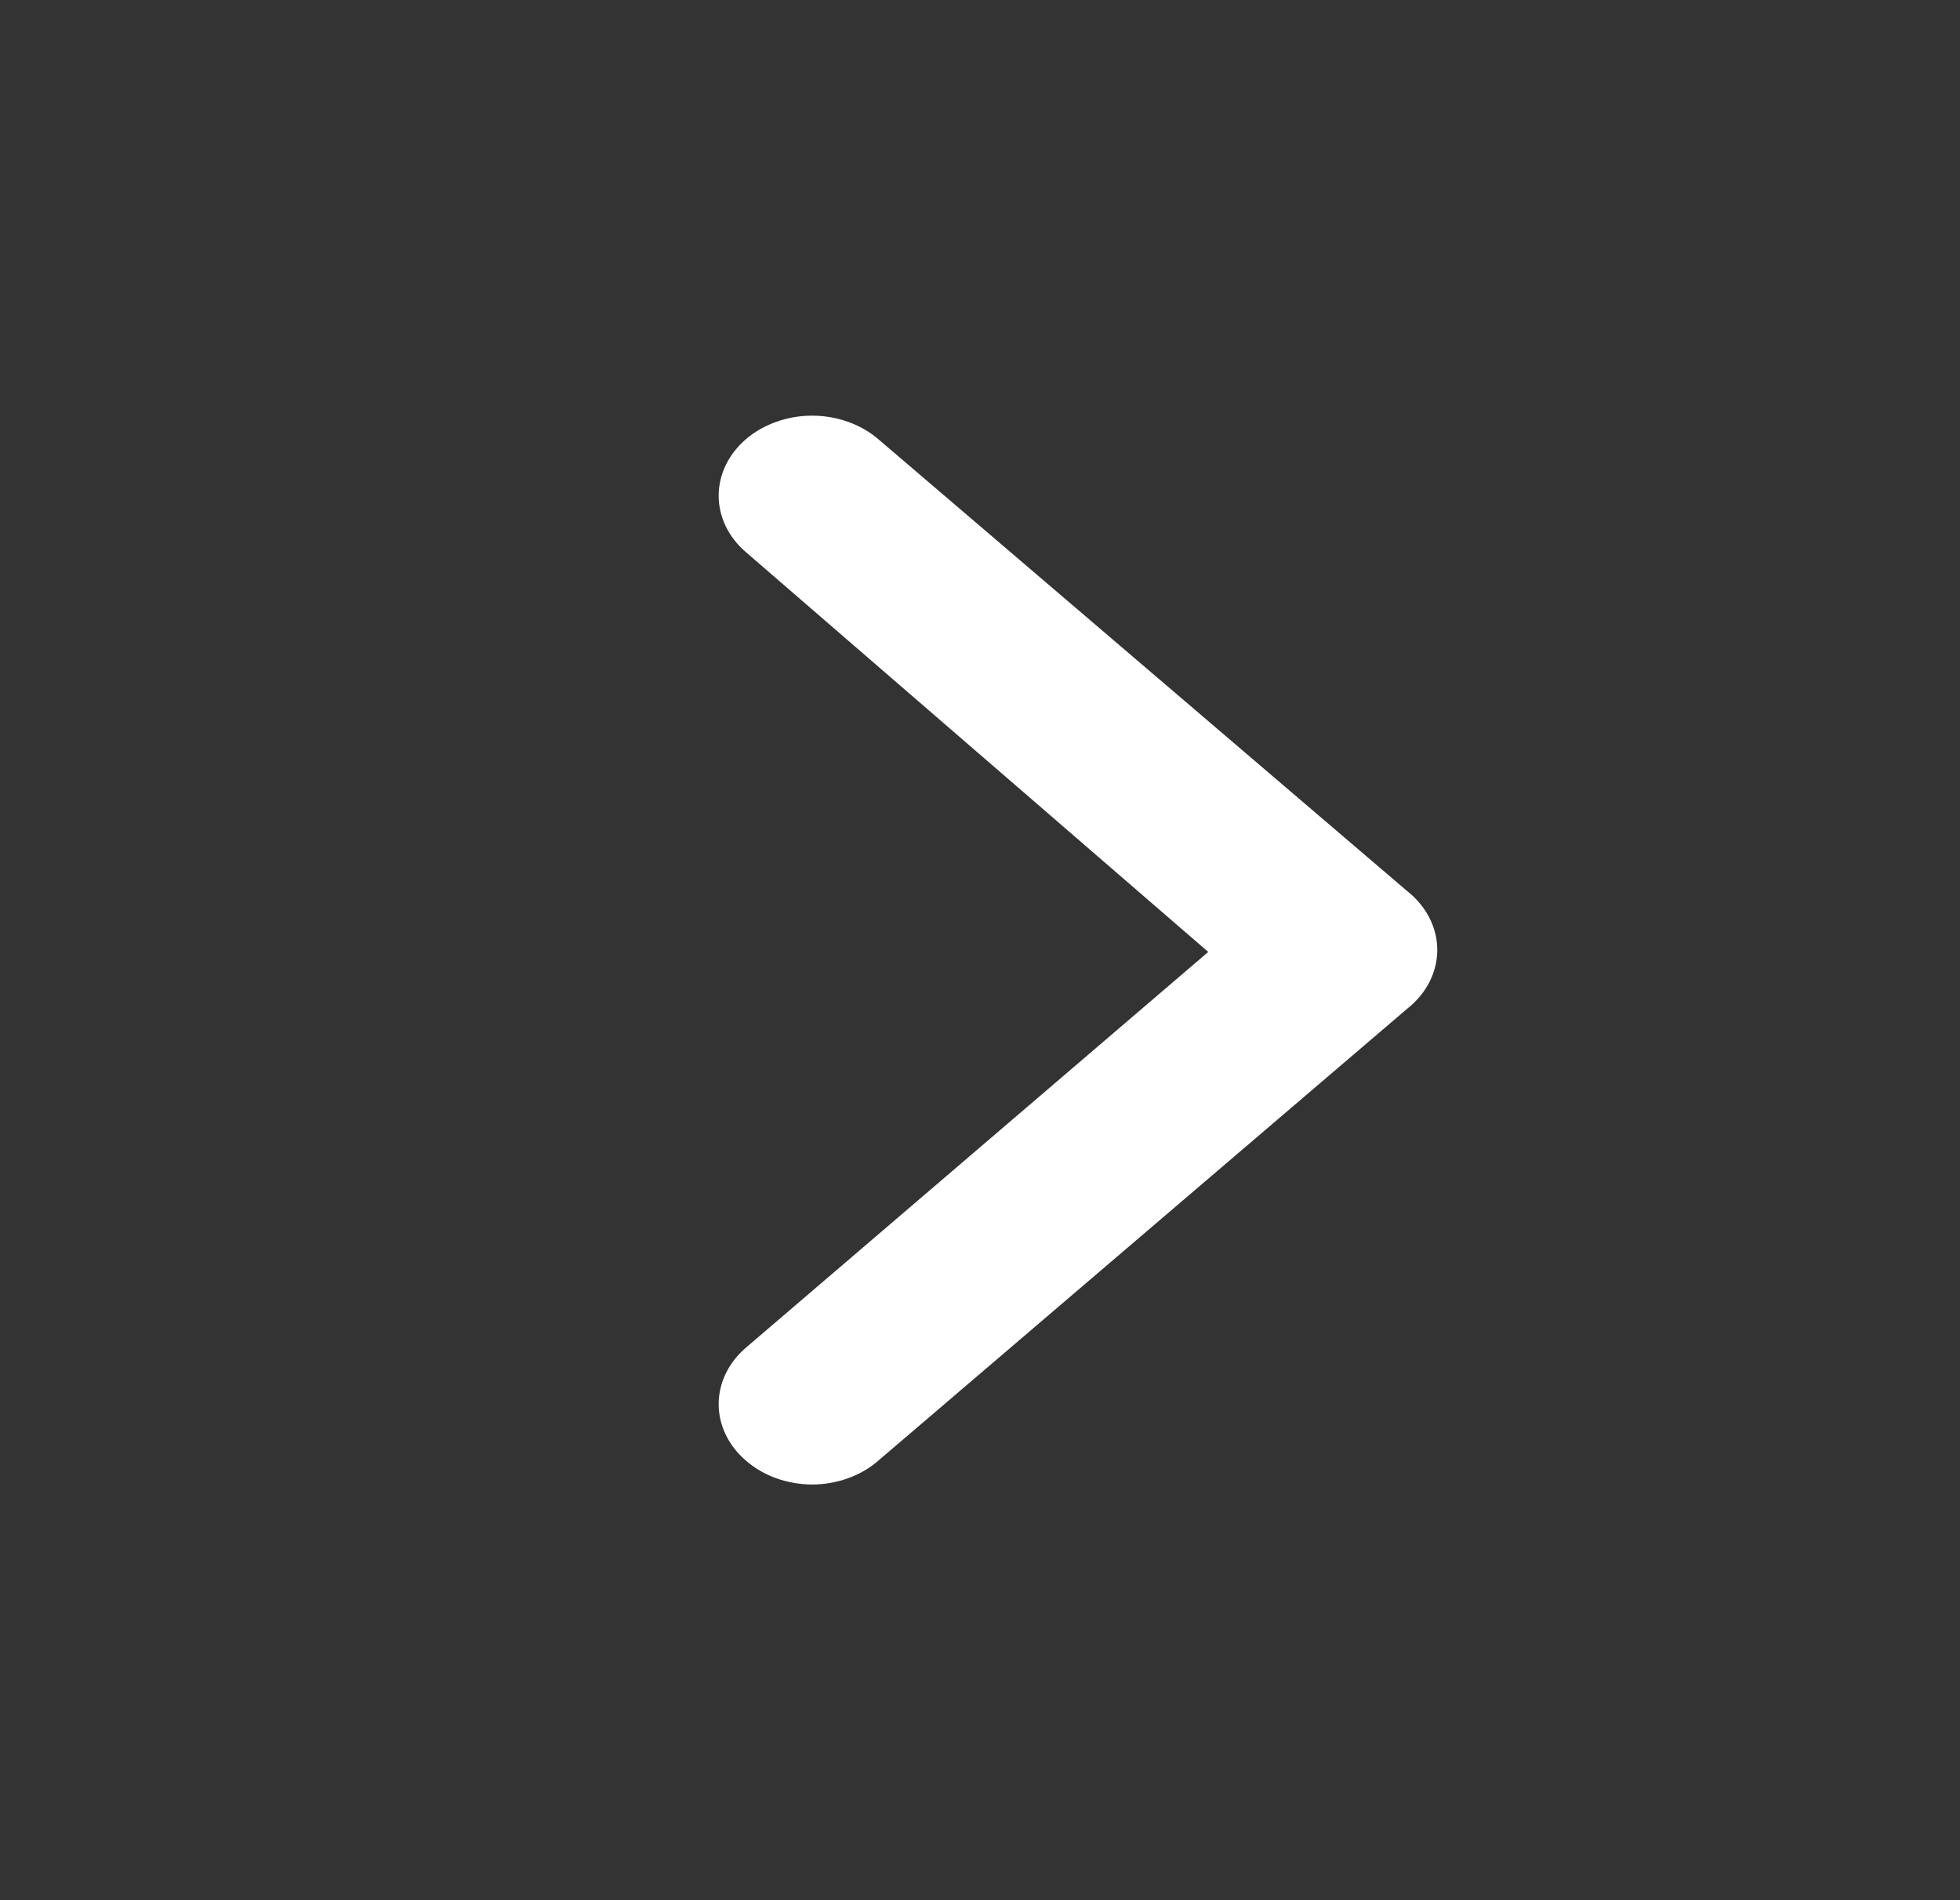 <svg width="33" height="32" viewBox="0 0 33 32" fill="none" xmlns="http://www.w3.org/2000/svg">
<rect x="0" y="0" width="33" height="32" fill="#333333" stroke="none"/>
<path d="M23.693 15.007L14.79 7.398C14.644 7.272 14.47 7.172 14.279 7.104C14.087 7.035 13.881 7 13.674 7C13.466 7 13.261 7.035 13.069 7.104C12.877 7.172 12.703 7.272 12.557 7.398C12.264 7.651 12.1 7.992 12.1 8.348C12.1 8.704 12.264 9.045 12.557 9.297L20.343 16.031L12.557 22.697C12.264 22.949 12.1 23.291 12.1 23.646C12.1 24.002 12.264 24.344 12.557 24.596C12.703 24.723 12.876 24.825 13.068 24.894C13.26 24.963 13.466 24.999 13.674 25C13.882 24.999 14.088 24.963 14.279 24.894C14.471 24.825 14.645 24.723 14.79 24.596L23.693 16.987C23.853 16.861 23.98 16.708 24.067 16.538C24.154 16.367 24.199 16.183 24.199 15.997C24.199 15.811 24.154 15.627 24.067 15.457C23.98 15.287 23.853 15.133 23.693 15.007Z" fill="white"/>
</svg>
